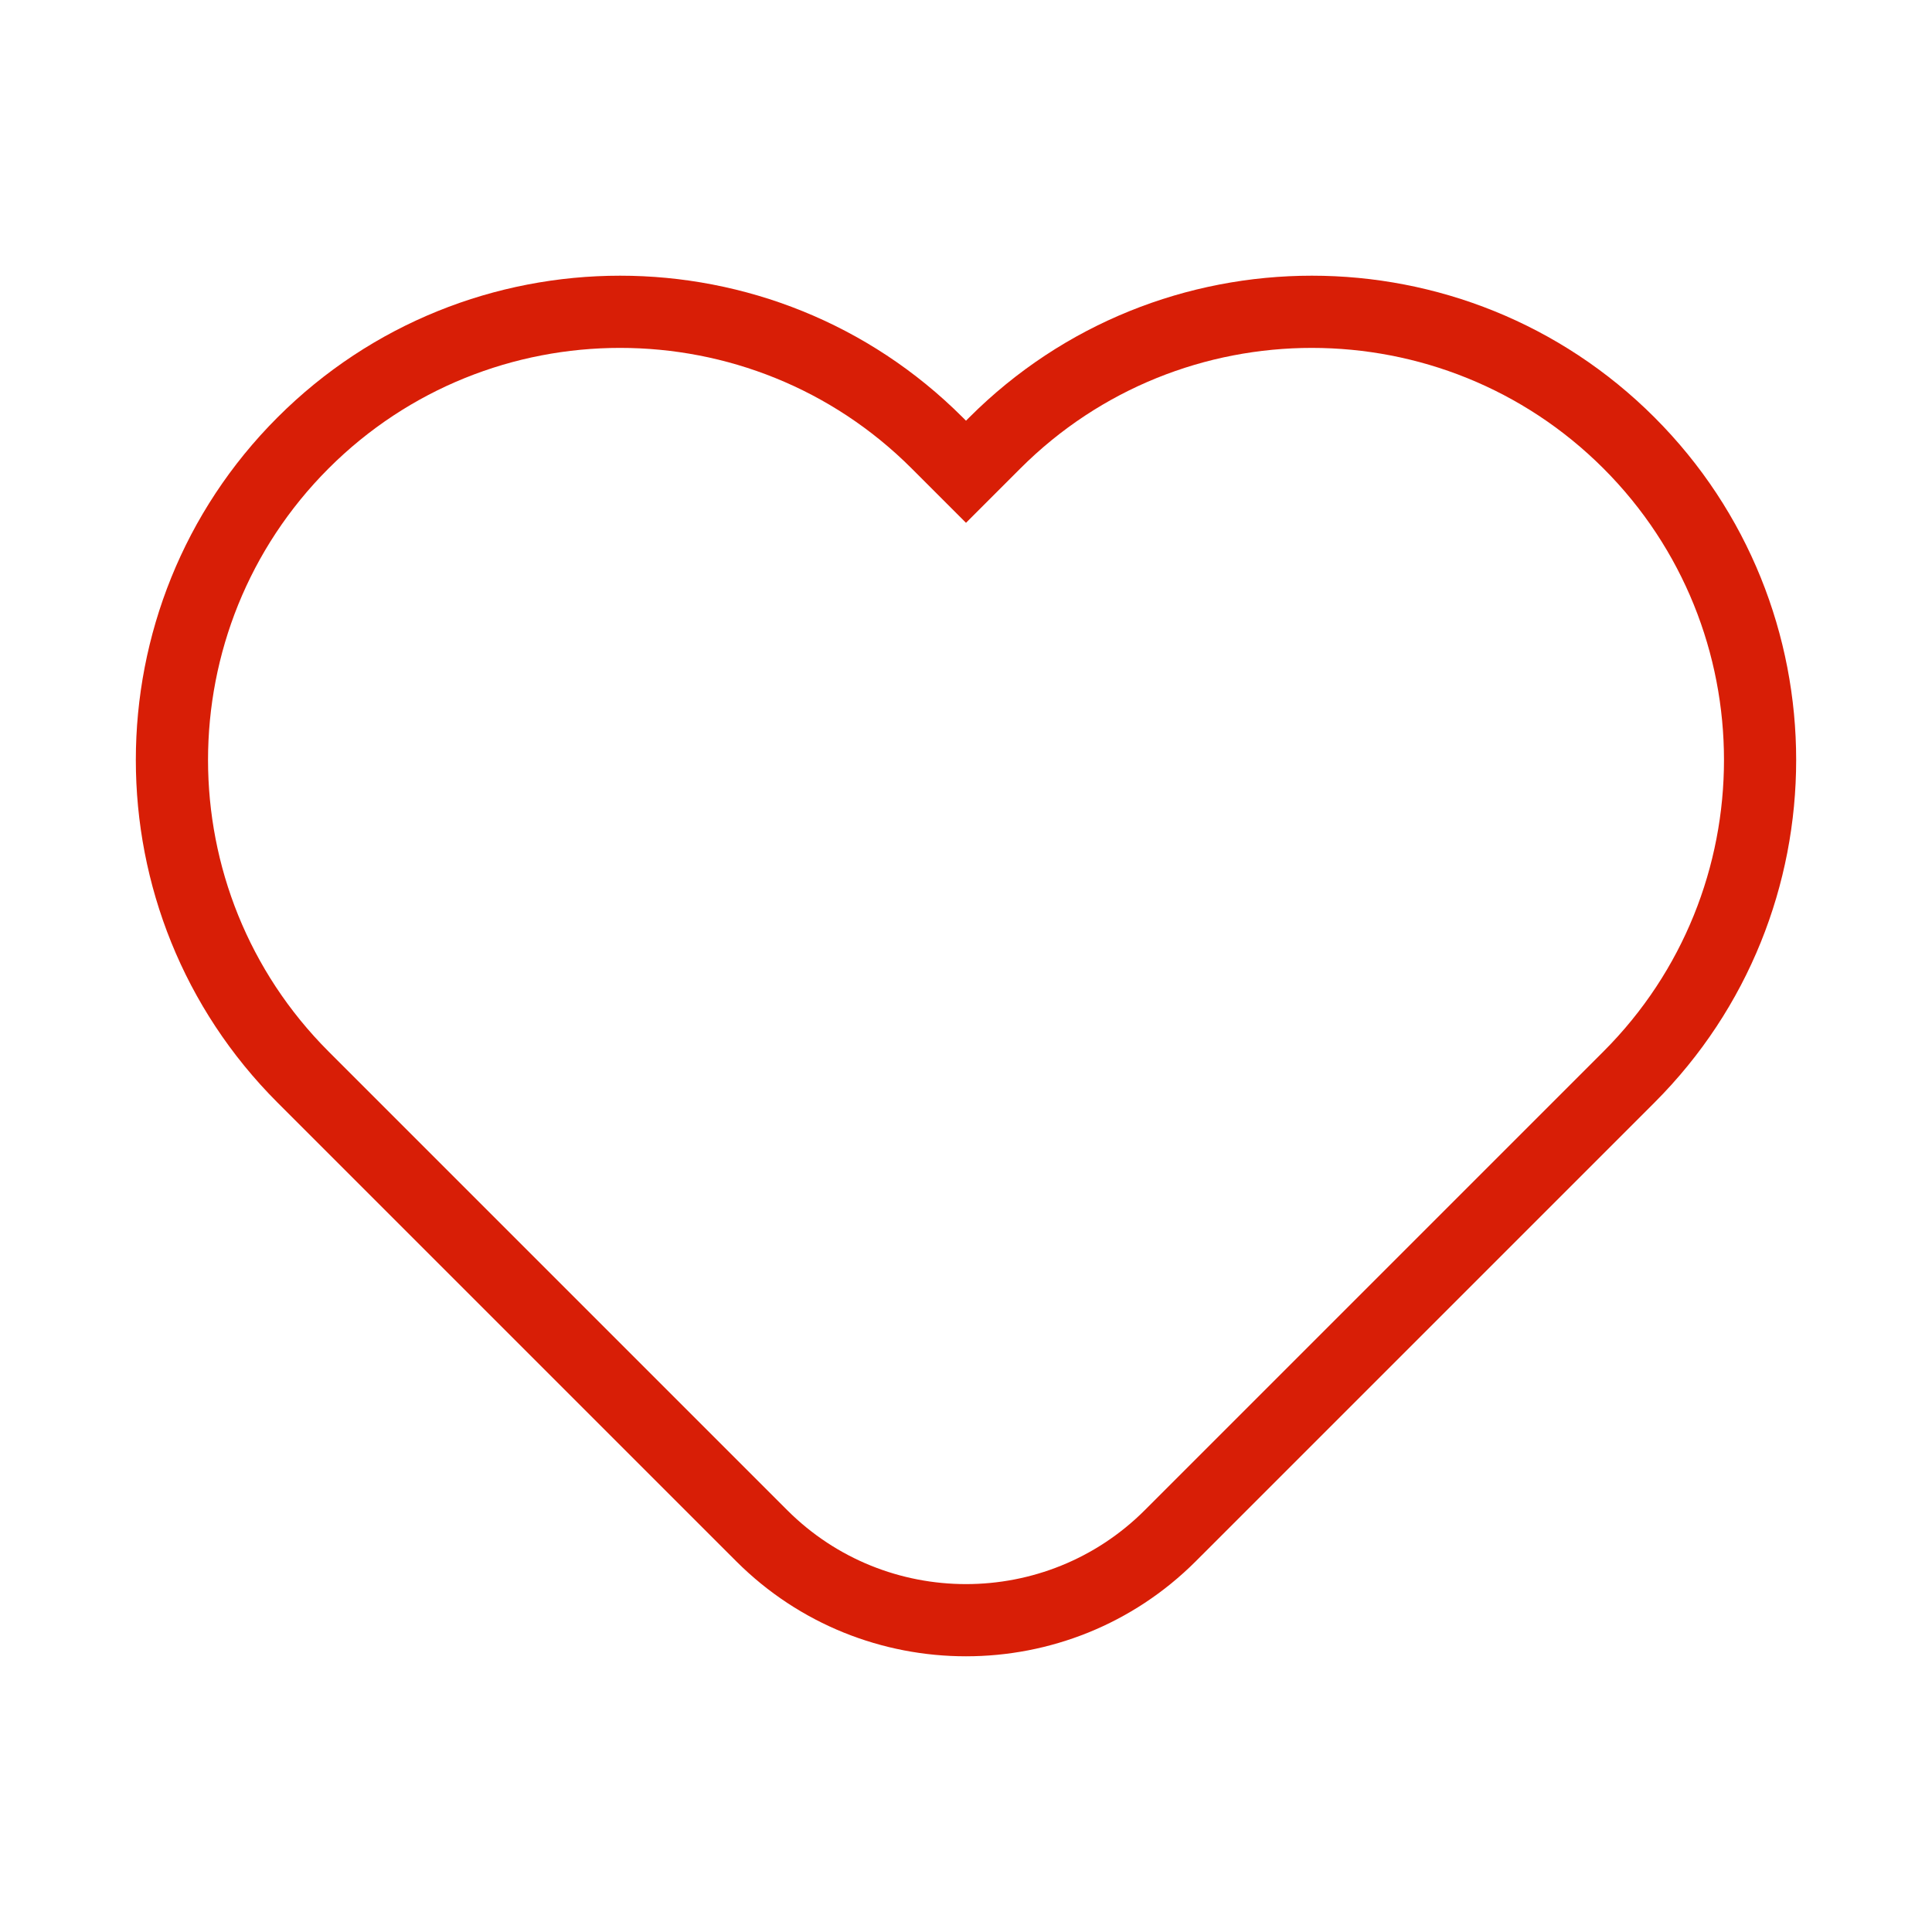 <?xml version="1.0" standalone="no"?><!DOCTYPE svg PUBLIC "-//W3C//DTD SVG 1.1//EN" "http://www.w3.org/Graphics/SVG/1.1/DTD/svg11.dtd"><svg t="1599658279939" class="icon" viewBox="0 0 1024 1024" version="1.1" xmlns="http://www.w3.org/2000/svg" p-id="7667" xmlns:xlink="http://www.w3.org/1999/xlink" width="200" height="200"><defs><style type="text/css"></style></defs><path d="M512 877.87c-44.1 0-88.2-16.78-121.78-50.36L147.09 584.39c-100.13-100.13-100.13-263.04 0-363.17 100.11-100.11 263-100.14 363.15 0l1.76 1.76 1.76-1.76c100.13-100.13 263.02-100.13 363.15 0s100.13 263.04 0 363.17L633.78 827.51C600.2 861.09 556.1 877.87 512 877.87zM328.68 184.39c-55.97 0-111.92 21.28-154.52 63.89-85.2 85.21-85.2 223.84 0 309.05l243.12 243.12c52.25 52.21 137.2 52.21 189.45 0l243.12-243.12c85.2-85.21 85.2-223.84 0-309.05-85.2-85.16-223.84-85.2-309.03 0L512 277.1l-28.82-28.82c-42.6-42.61-98.55-63.89-154.5-63.89z" p-id="7668" fill="#d81e06"></path></svg>